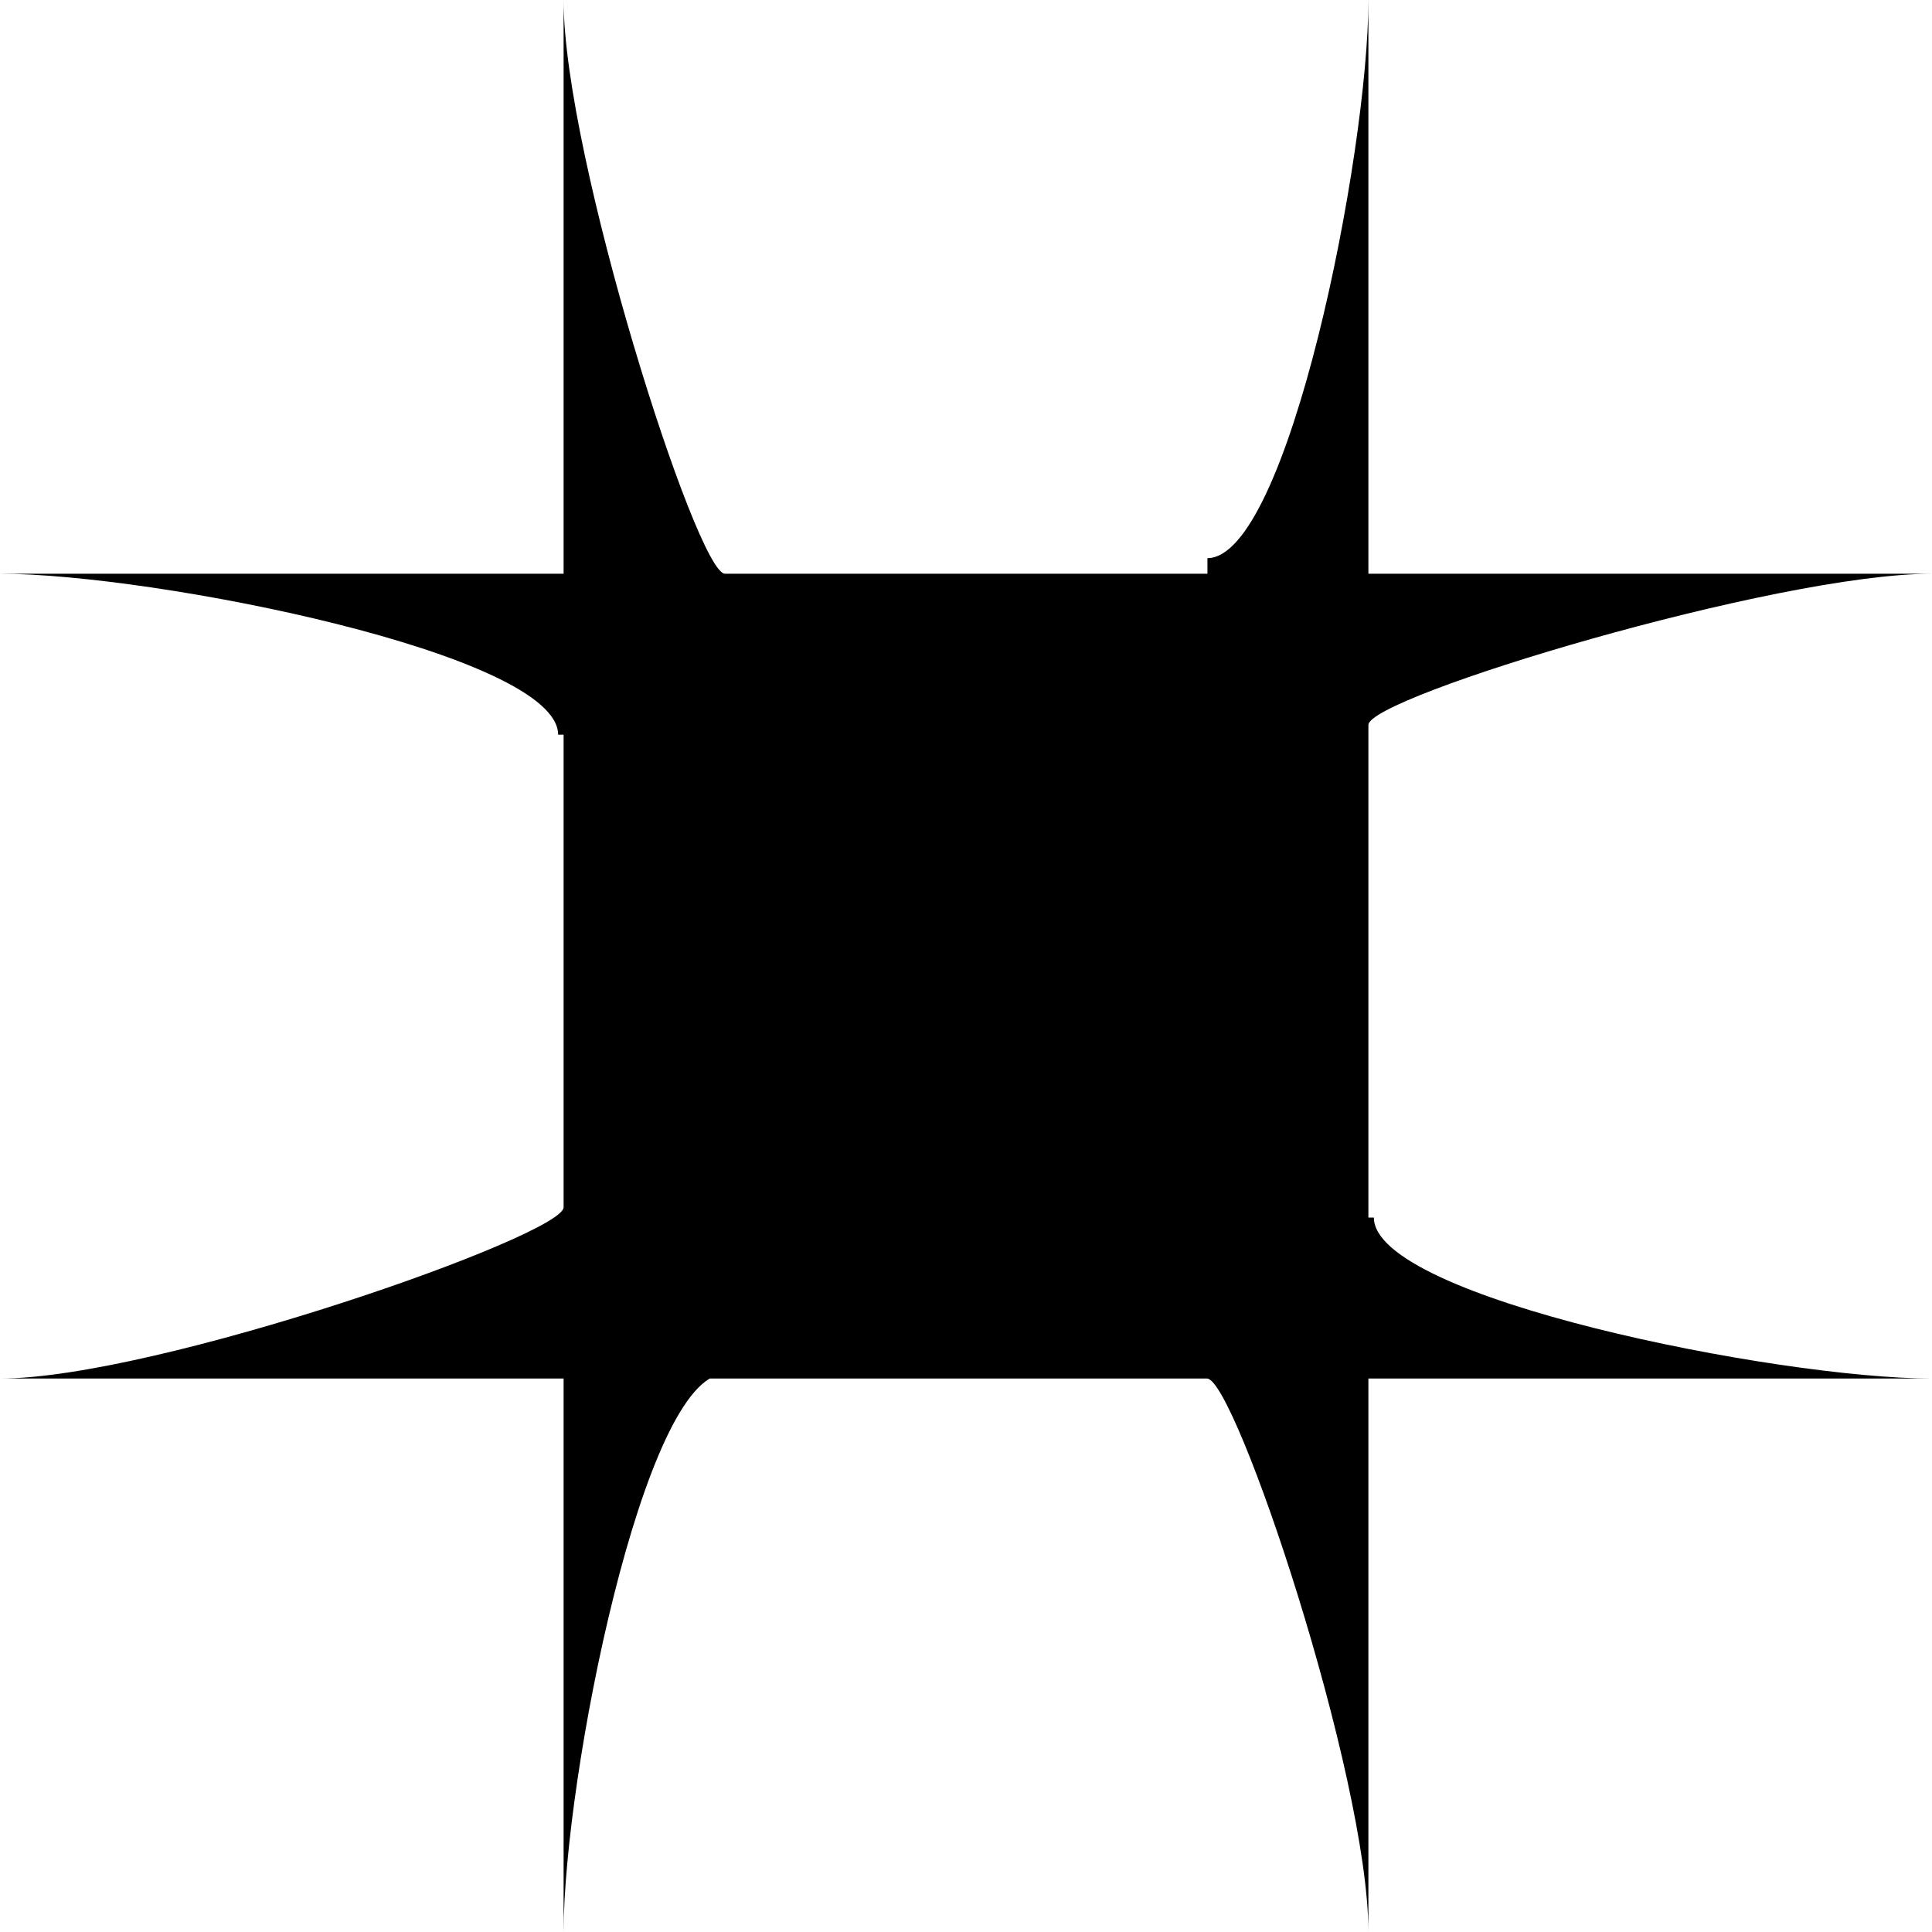 <?xml version="1.0" encoding="utf-8"?>
<!-- Generator: Adobe Illustrator 17.0.0, SVG Export Plug-In . SVG Version: 6.00 Build 0)  -->
<!DOCTYPE svg PUBLIC "-//W3C//DTD SVG 1.1//EN" "http://www.w3.org/Graphics/SVG/1.1/DTD/svg11.dtd">
<svg version="1.1" id="Layer_1" xmlns="http://www.w3.org/2000/svg" xmlns:xlink="http://www.w3.org/1999/xlink" x="0px" y="0px"
	 width="24.006px" height="24.009px" viewBox="0 0 24.006 24.009" style="max-width: 100%;max-height: 100%;" enable-background="new 0 0 24.006 24.009" xml:space="preserve">
<path id="DesignerTest6" d="M17.003,17.129h-10v-10h10V17.129z M9.008,7.129c-0.35,0-2.005-5.19-2.005-7.125v7.125H9.008z
	 M7.003,9.129v-2H0c1.917,0,6.935,1,6.935,2H7.003z M17.003,9.008c0-0.35,5.066-1.879,7.001-1.879h-7.001V9.008z M15.003,7.129h2V0
	c0,1.917-1,6.935-2,6.935V7.129z M14.998,17.129c0.35,0,2.005,4.942,2.005,6.877v-6.877H14.998z M17.003,15.129v2h7.003
	c-1.917,0-6.935-1-6.935-2H17.003z M7.003,15.001c0,0.35-5.067,2.128-7.002,2.128h7.002V15.001z M9.003,17.129h-2v6.88
	c0-1.917,1-6.935,2-6.935V17.129z"/>
</svg>
